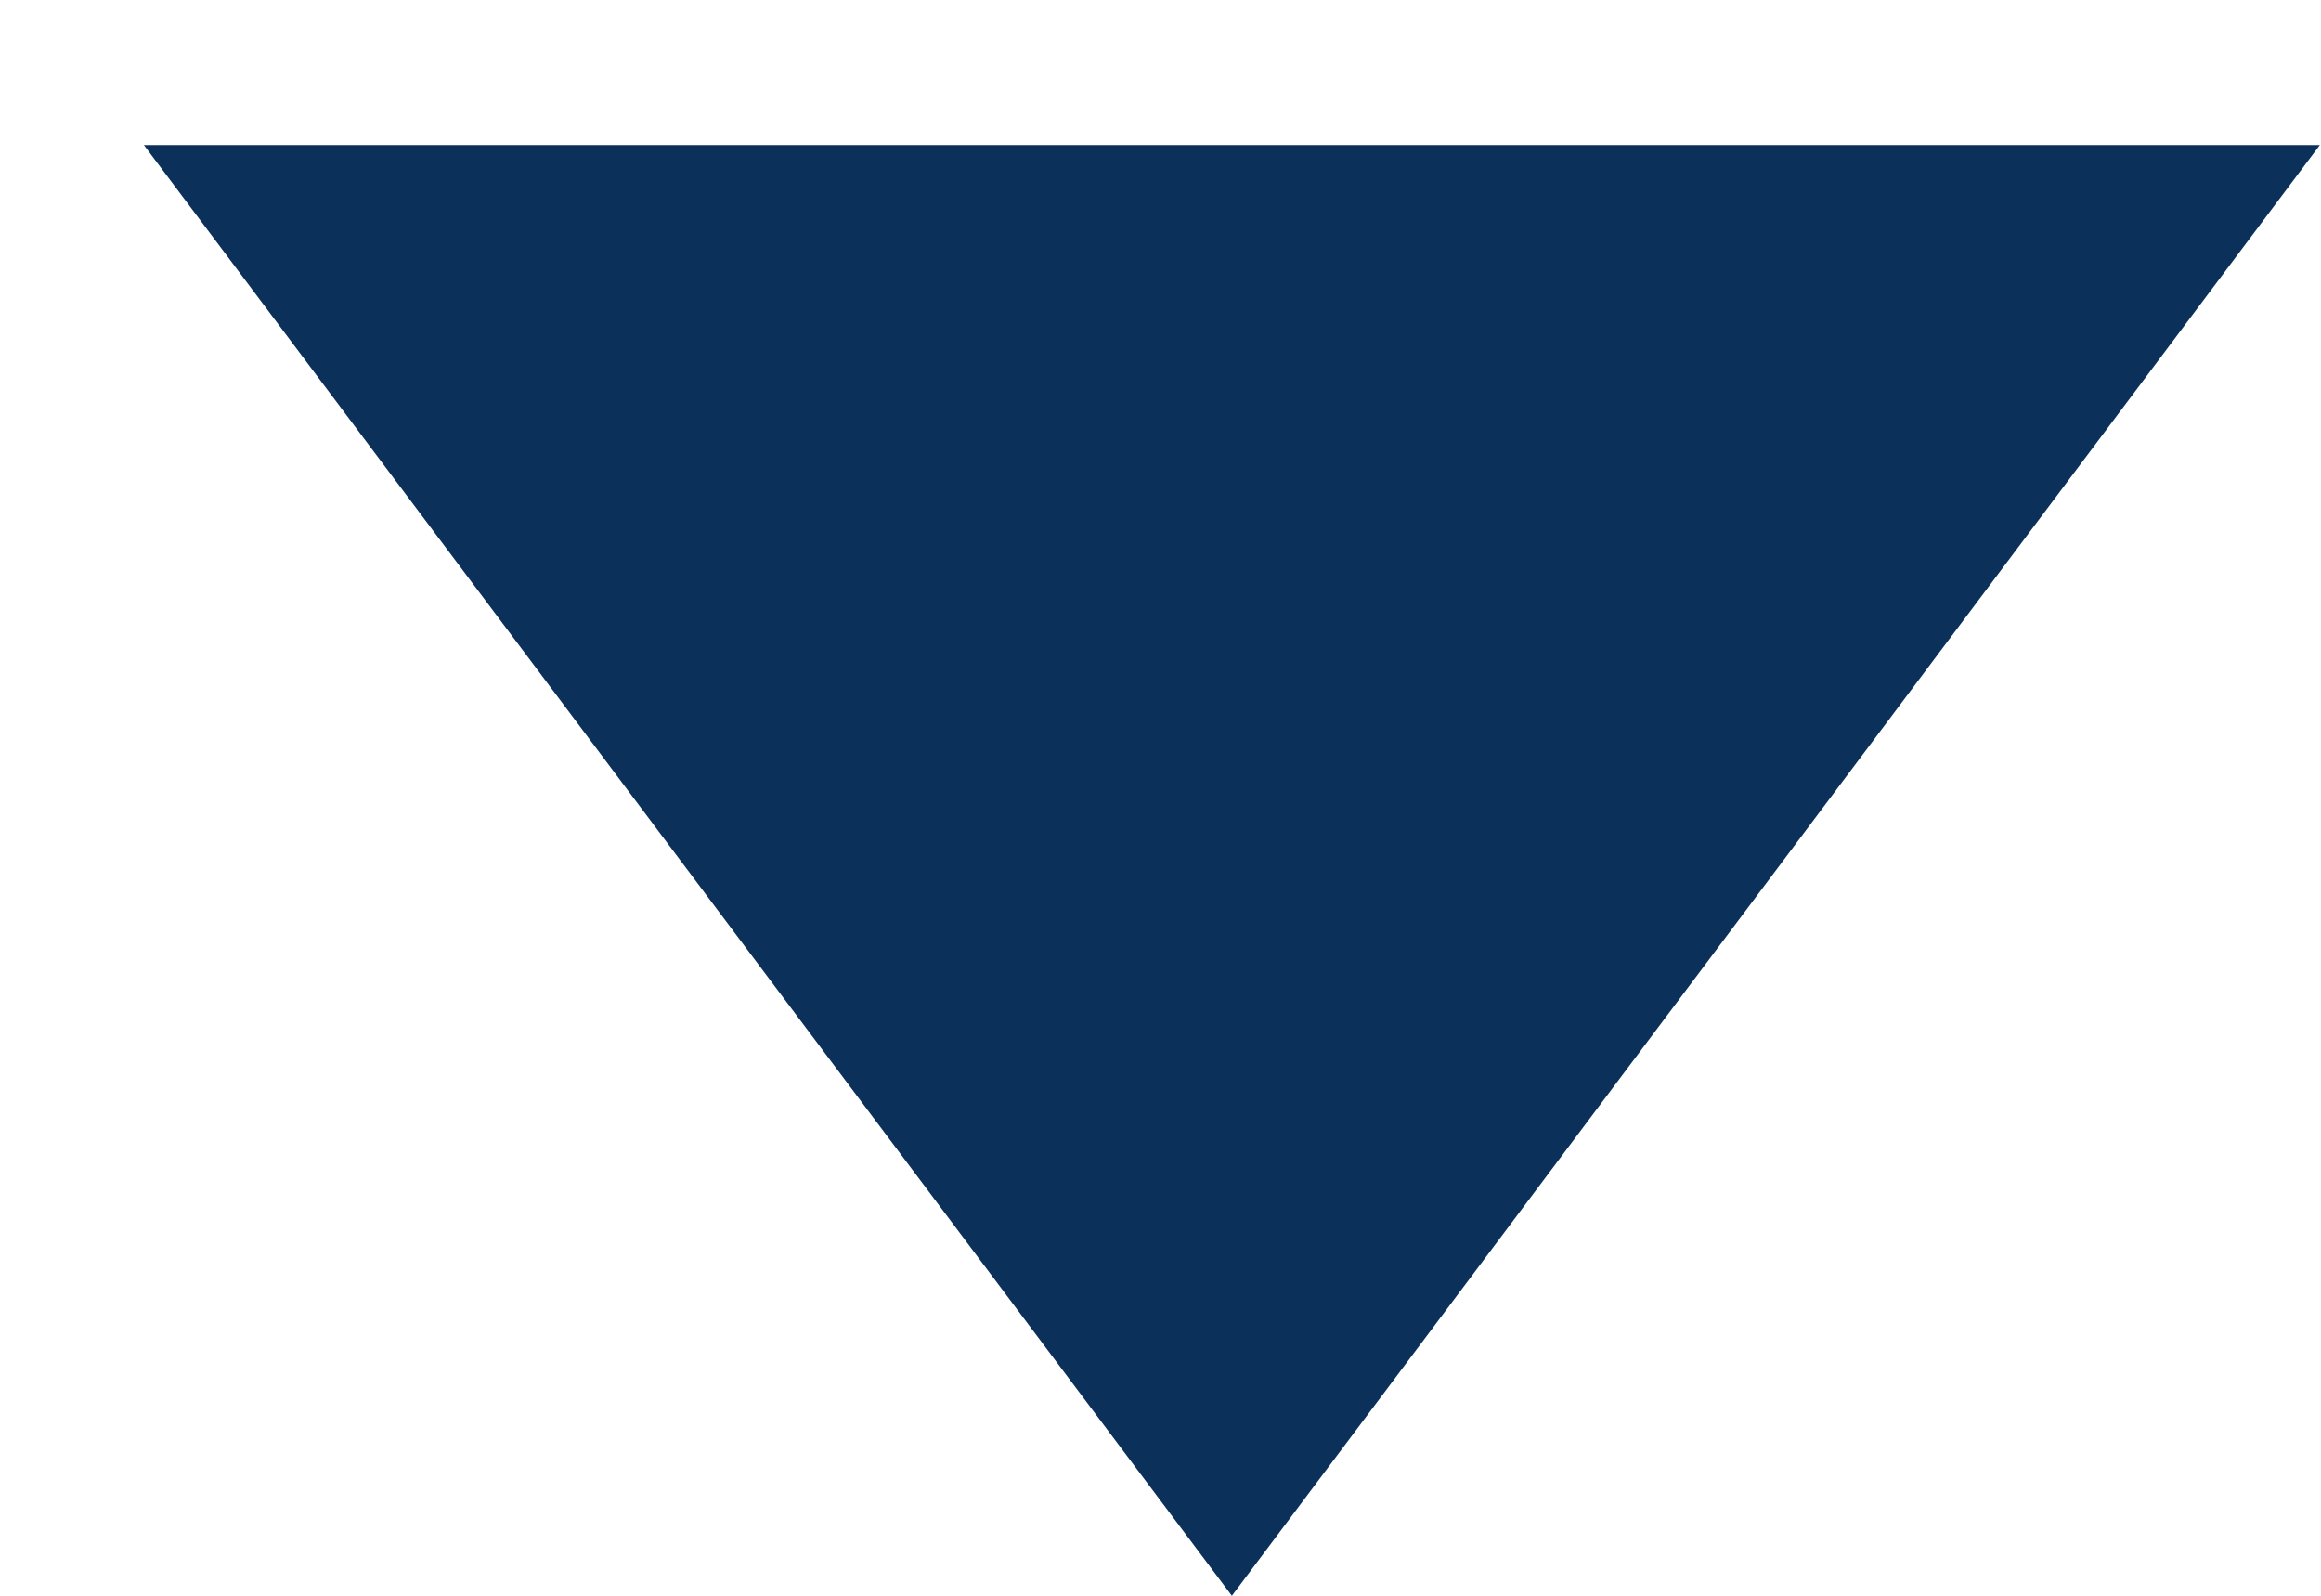 ﻿<?xml version="1.0" encoding="utf-8"?>
<svg version="1.1" xmlns:xlink="http://www.w3.org/1999/xlink" width="16px" height="11px" xmlns="http://www.w3.org/2000/svg">
  <g transform="matrix(1 0 0 1 -1096 -383 )">
    <path d="M 15.992 1  L 8.492 11  L 0.992 1  L 15.992 1  Z " fill-rule="nonzero" fill="#0b3059" stroke="none" transform="matrix(1 0 0 1 1096 383 )" />
  </g>
</svg>
